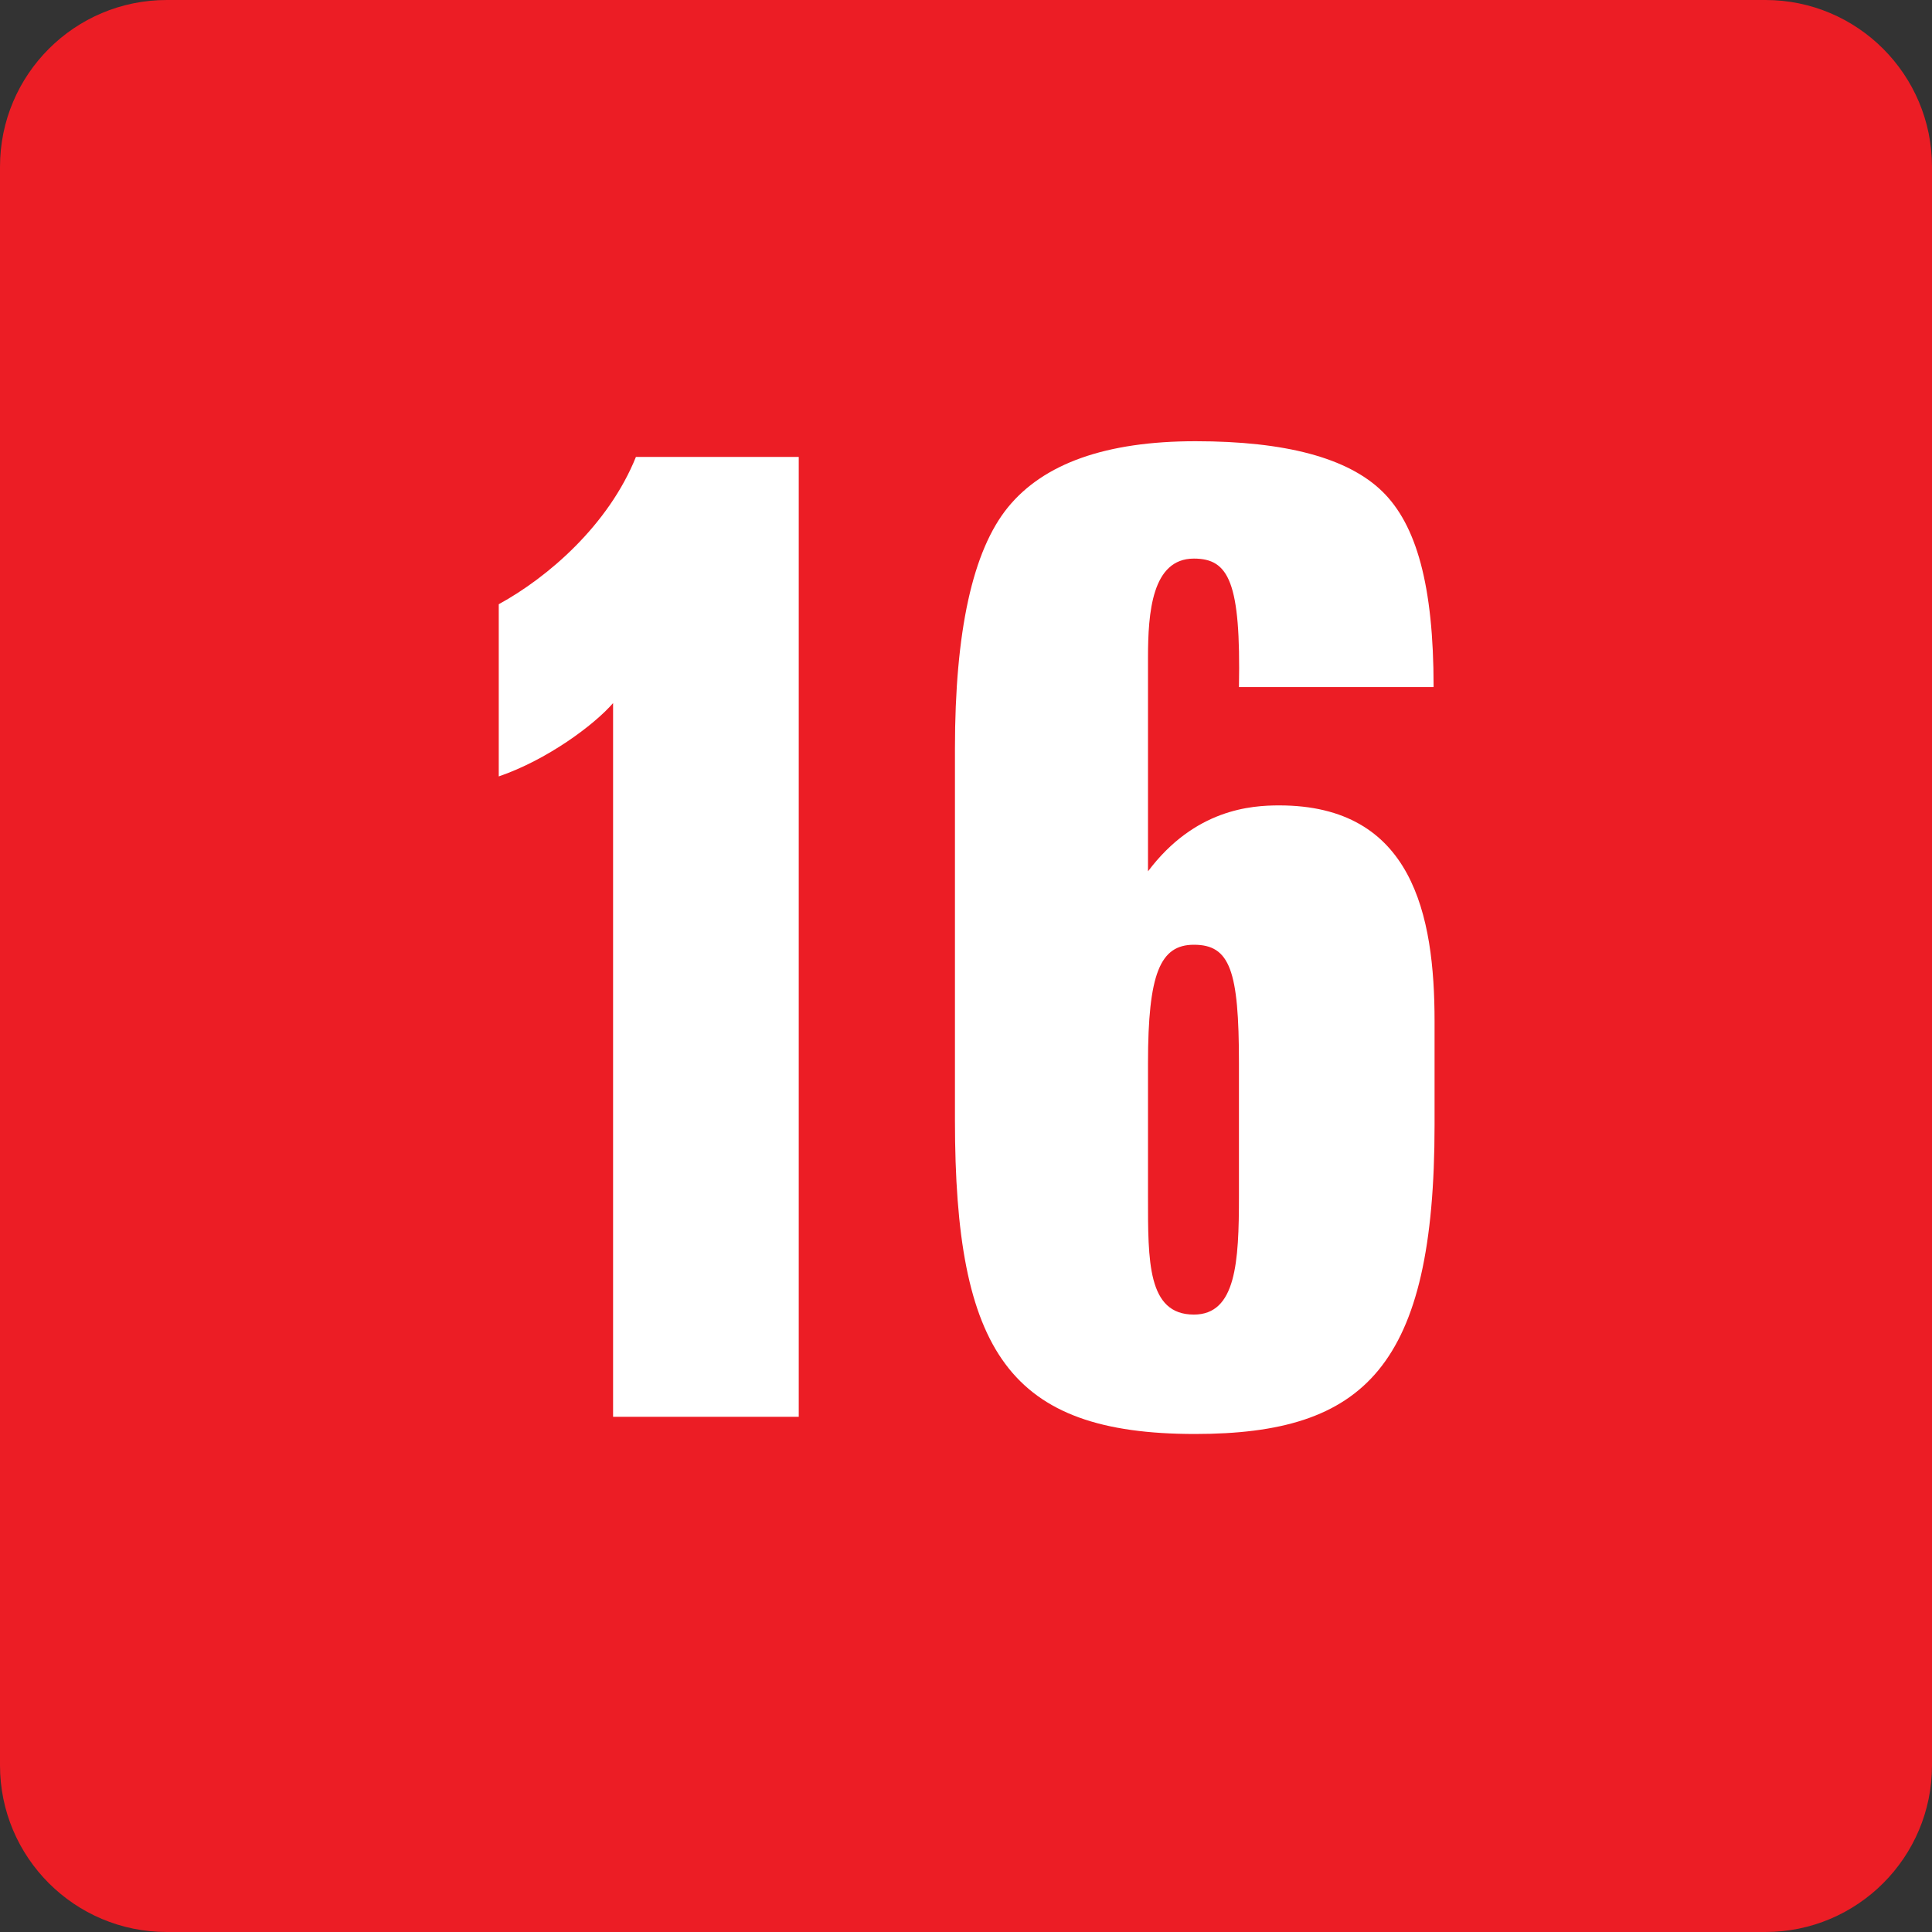 <svg xmlns="http://www.w3.org/2000/svg" width="400" height="400"><rect width="100%" height="100%" fill="#333333" stroke="none"/><path fill="#ec1d25" d="M34.518 0h331C384.55 0 400 15.45 400 34.52v331C400 384.55 384.55 400 365.5 400H34.52C15.454 400 0 384.55 0 365.5V34.52C0 15.45 15.45 0 34.52 0z"/><path d="M131.671 94.6h33.7V293.33h-38.44V145.57c-4 4.6-13.7 11.76-23.67 15.18V125.1c10.24-5.6 22.74-16.43 28.4-30.5zm124.84 125.5c0-19.16-1.85-24.5-9.33-24.5-7 0-9.5 6-9.5 24.5v27.57c0 13.43-.13 24.5 9.5 24.5 8.73 0 9.33-10.83 9.33-24.5v-27.57zm40.25-77.85h-40.25c.4-21.73-2.1-26.6-9.33-26.6-8.7 0-9.5 11.23-9.5 20.5v44.25c9.7-12.9 21.4-13.65 27.16-13.65 27.63 0 32.17 22.68 32.17 44.7v21.44c0 50.1-14.46 64-49.6 64-38.46 0-49.7-17-49.7-65V155c0-24.23 3.64-41 11-50s20.2-13.65 38.8-13.65c18.66 0 31.54 3.46 38.65 10.37s10.65 19.53 10.65 40.46z" fill="#fff"/></svg>